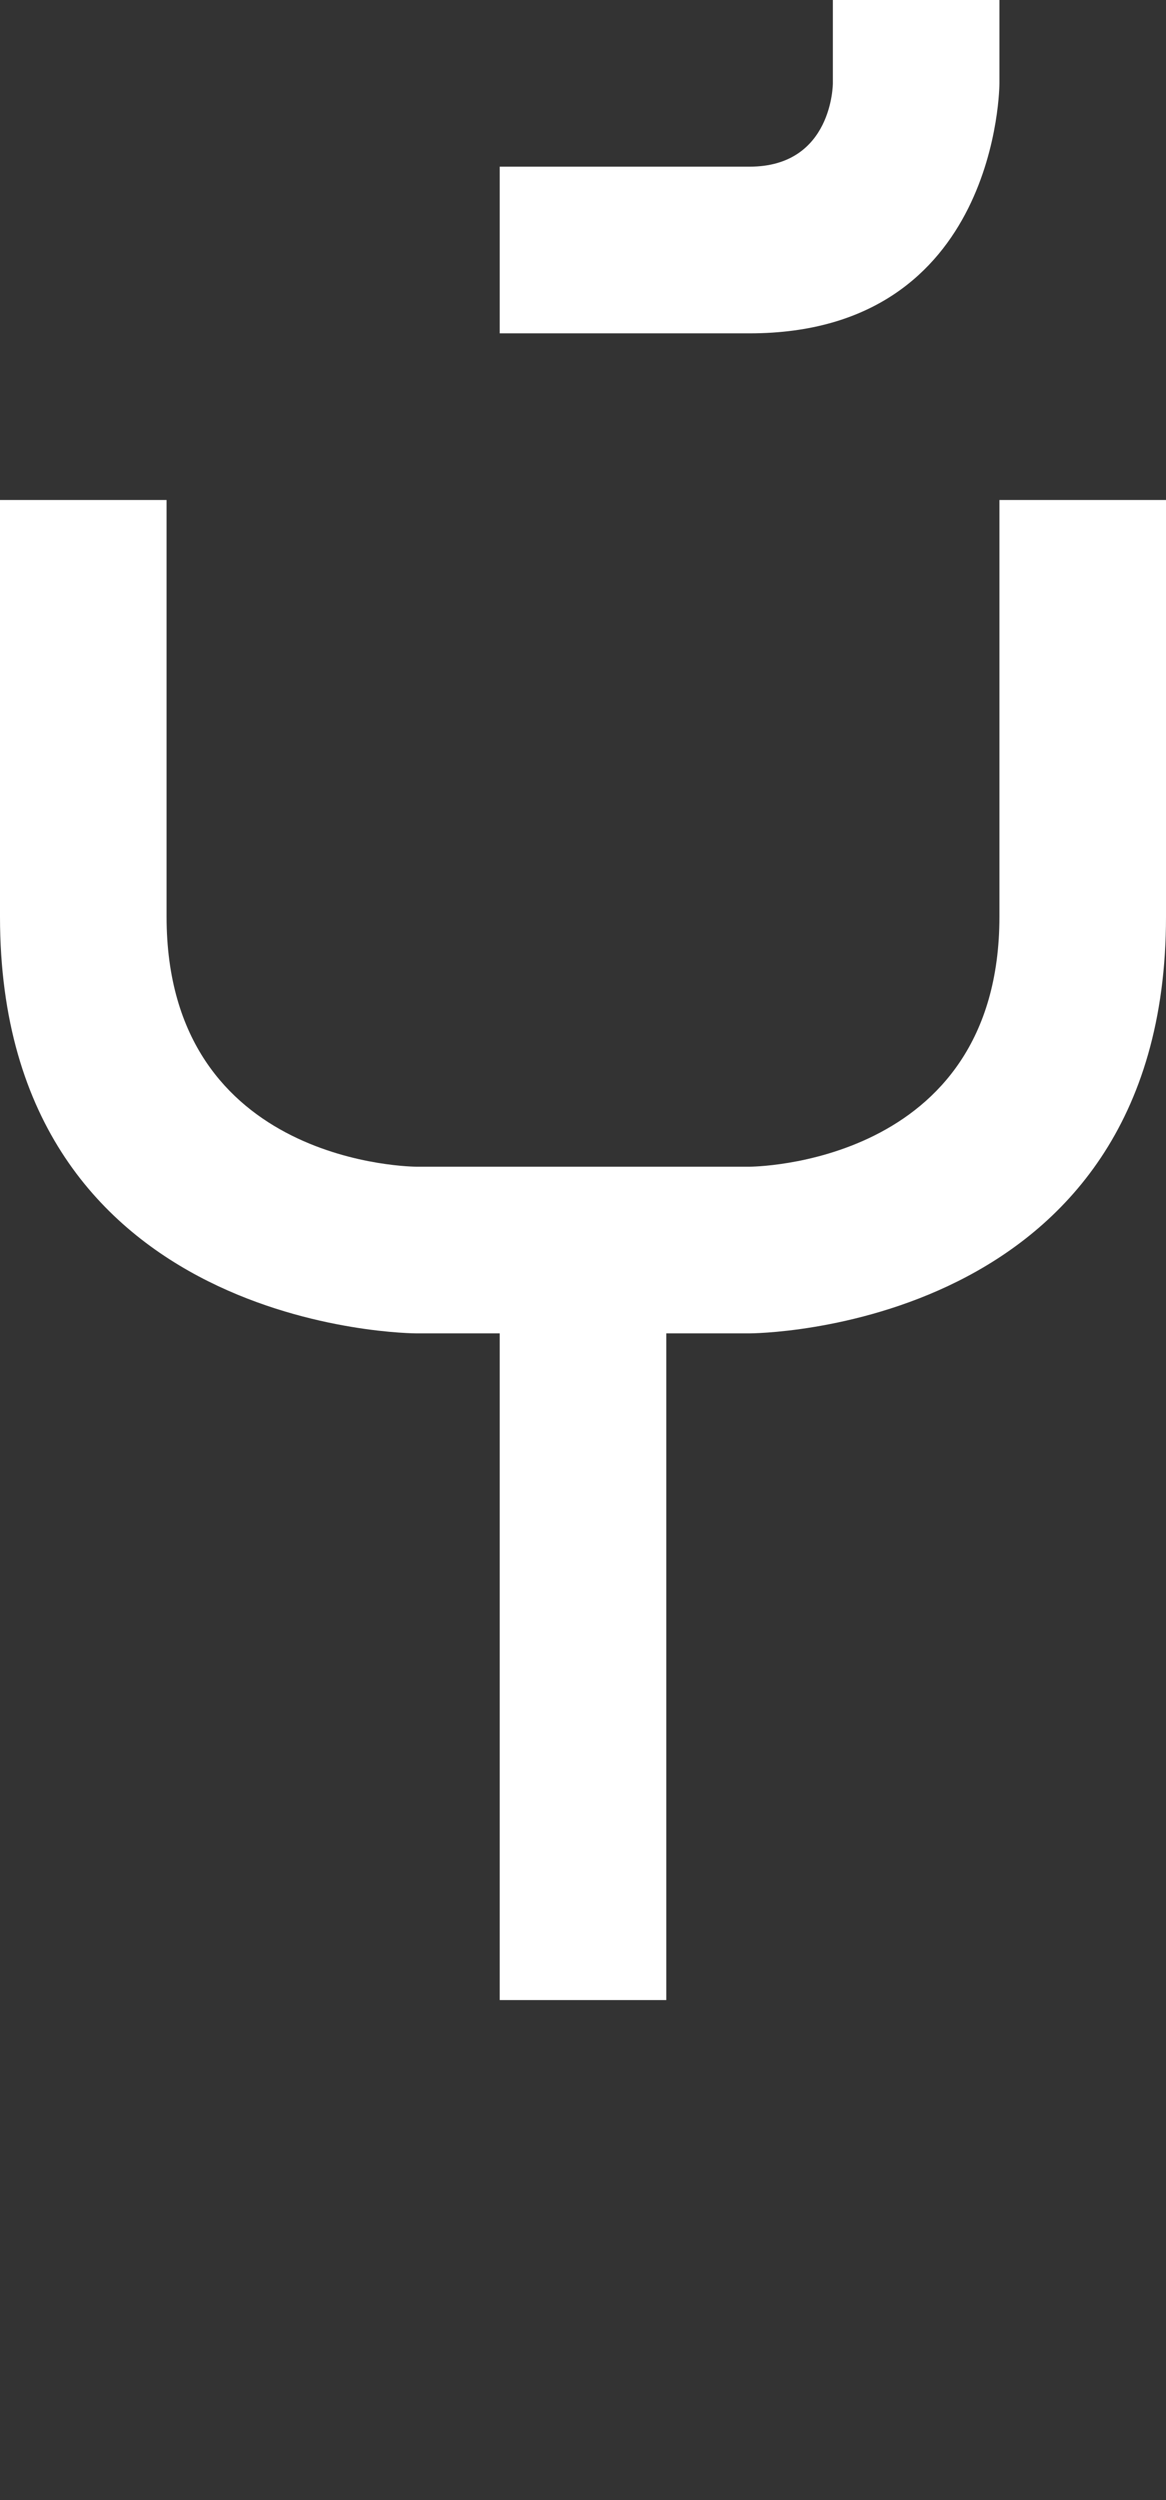 <svg width="7" height="15" viewBox="0 0 7 15" fill="none" xmlns="http://www.w3.org/2000/svg">
<rect x="0" y="0" width="7" height="15" fill="#333333" stroke="none"/>
<path d="M7 5.5C7 8 4.5 8 4.5 8H4V12H3V8H2.5C2.5 8 0 8 0 5.5V3H1V5.5C1 7 2.5 7 2.5 7H4.5C4.5 7 6 7 6 5.5V3H7V5.5Z" fill="white"/>
<path d="M3 1V2H4.5C6 2 6 0.5 6 0.5V0H5V0.5C5 0.5 5 1 4.5 1H3Z" fill="white"/>
</svg>

